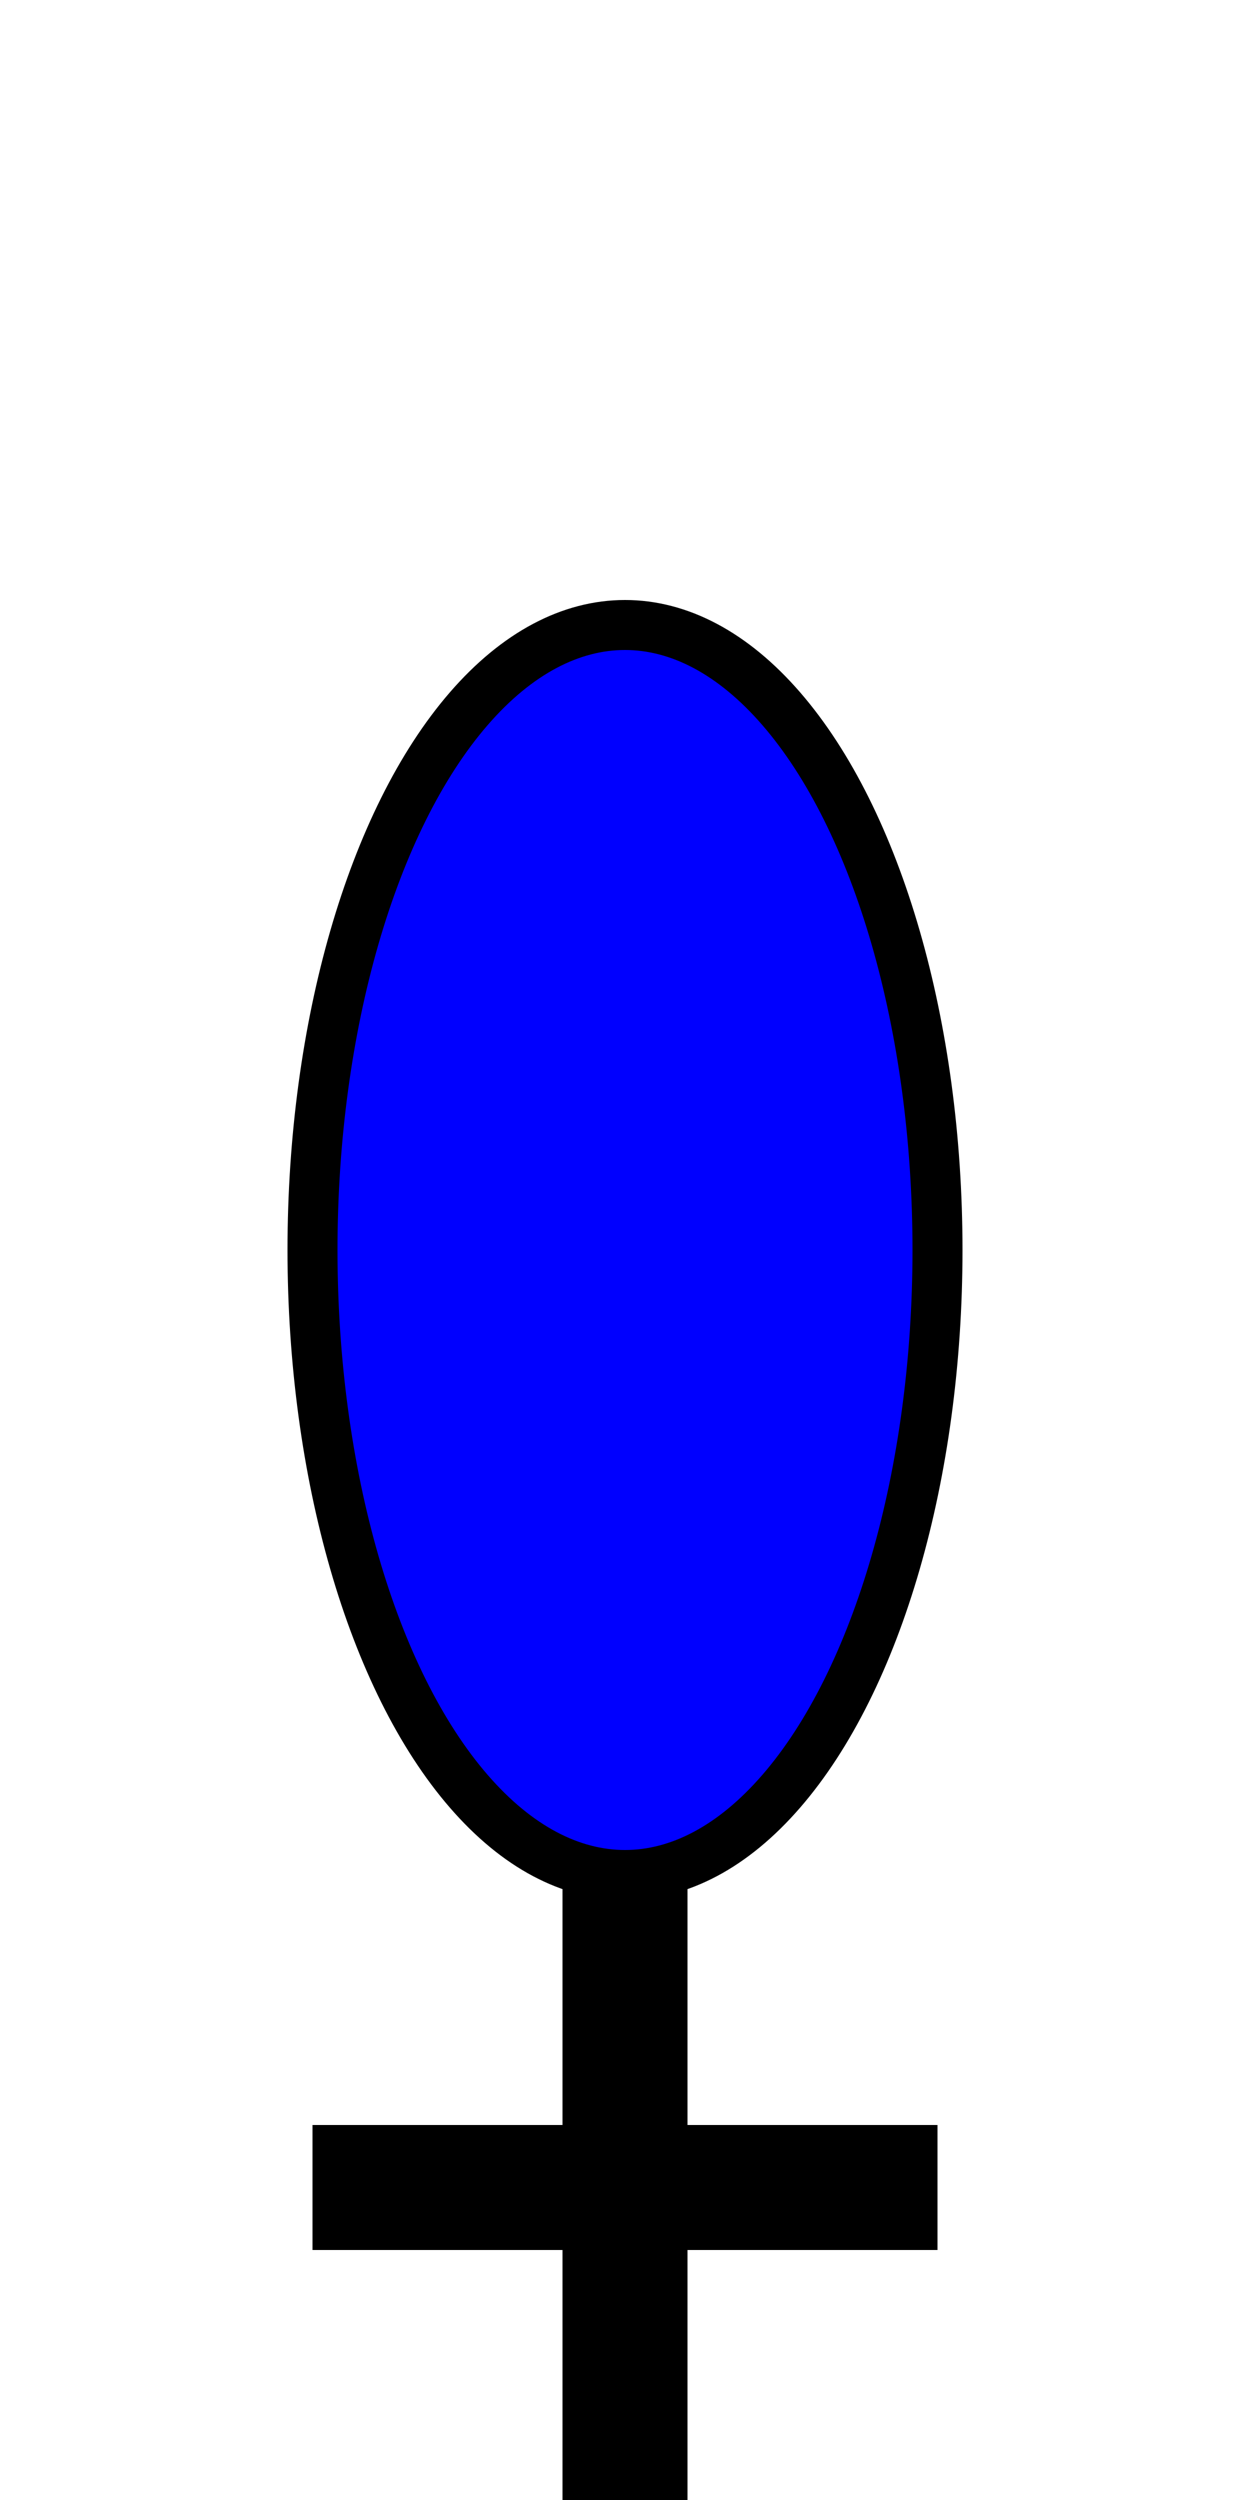 <?xml version="1.0" encoding="UTF-8"?>
<svg xmlns="http://www.w3.org/2000/svg" xmlns:svg="http://www.w3.org/2000/svg" width="16" height="32" viewBox="0 0 100 200">
  <g>
    <title>ellipse_f</title>
    <ellipse cy="100" cx="50" rx="25" ry="50" stroke="black" stroke-width="4" fill="rgb(0,0,255)"/>
    <rect height="50" width="10" x="45" y="150" fill="rgb(0,0,0)"/>
    <rect height="10" width="50" x="25" y="170" fill="rgb(0,0,0)"/>
  </g>
</svg>
